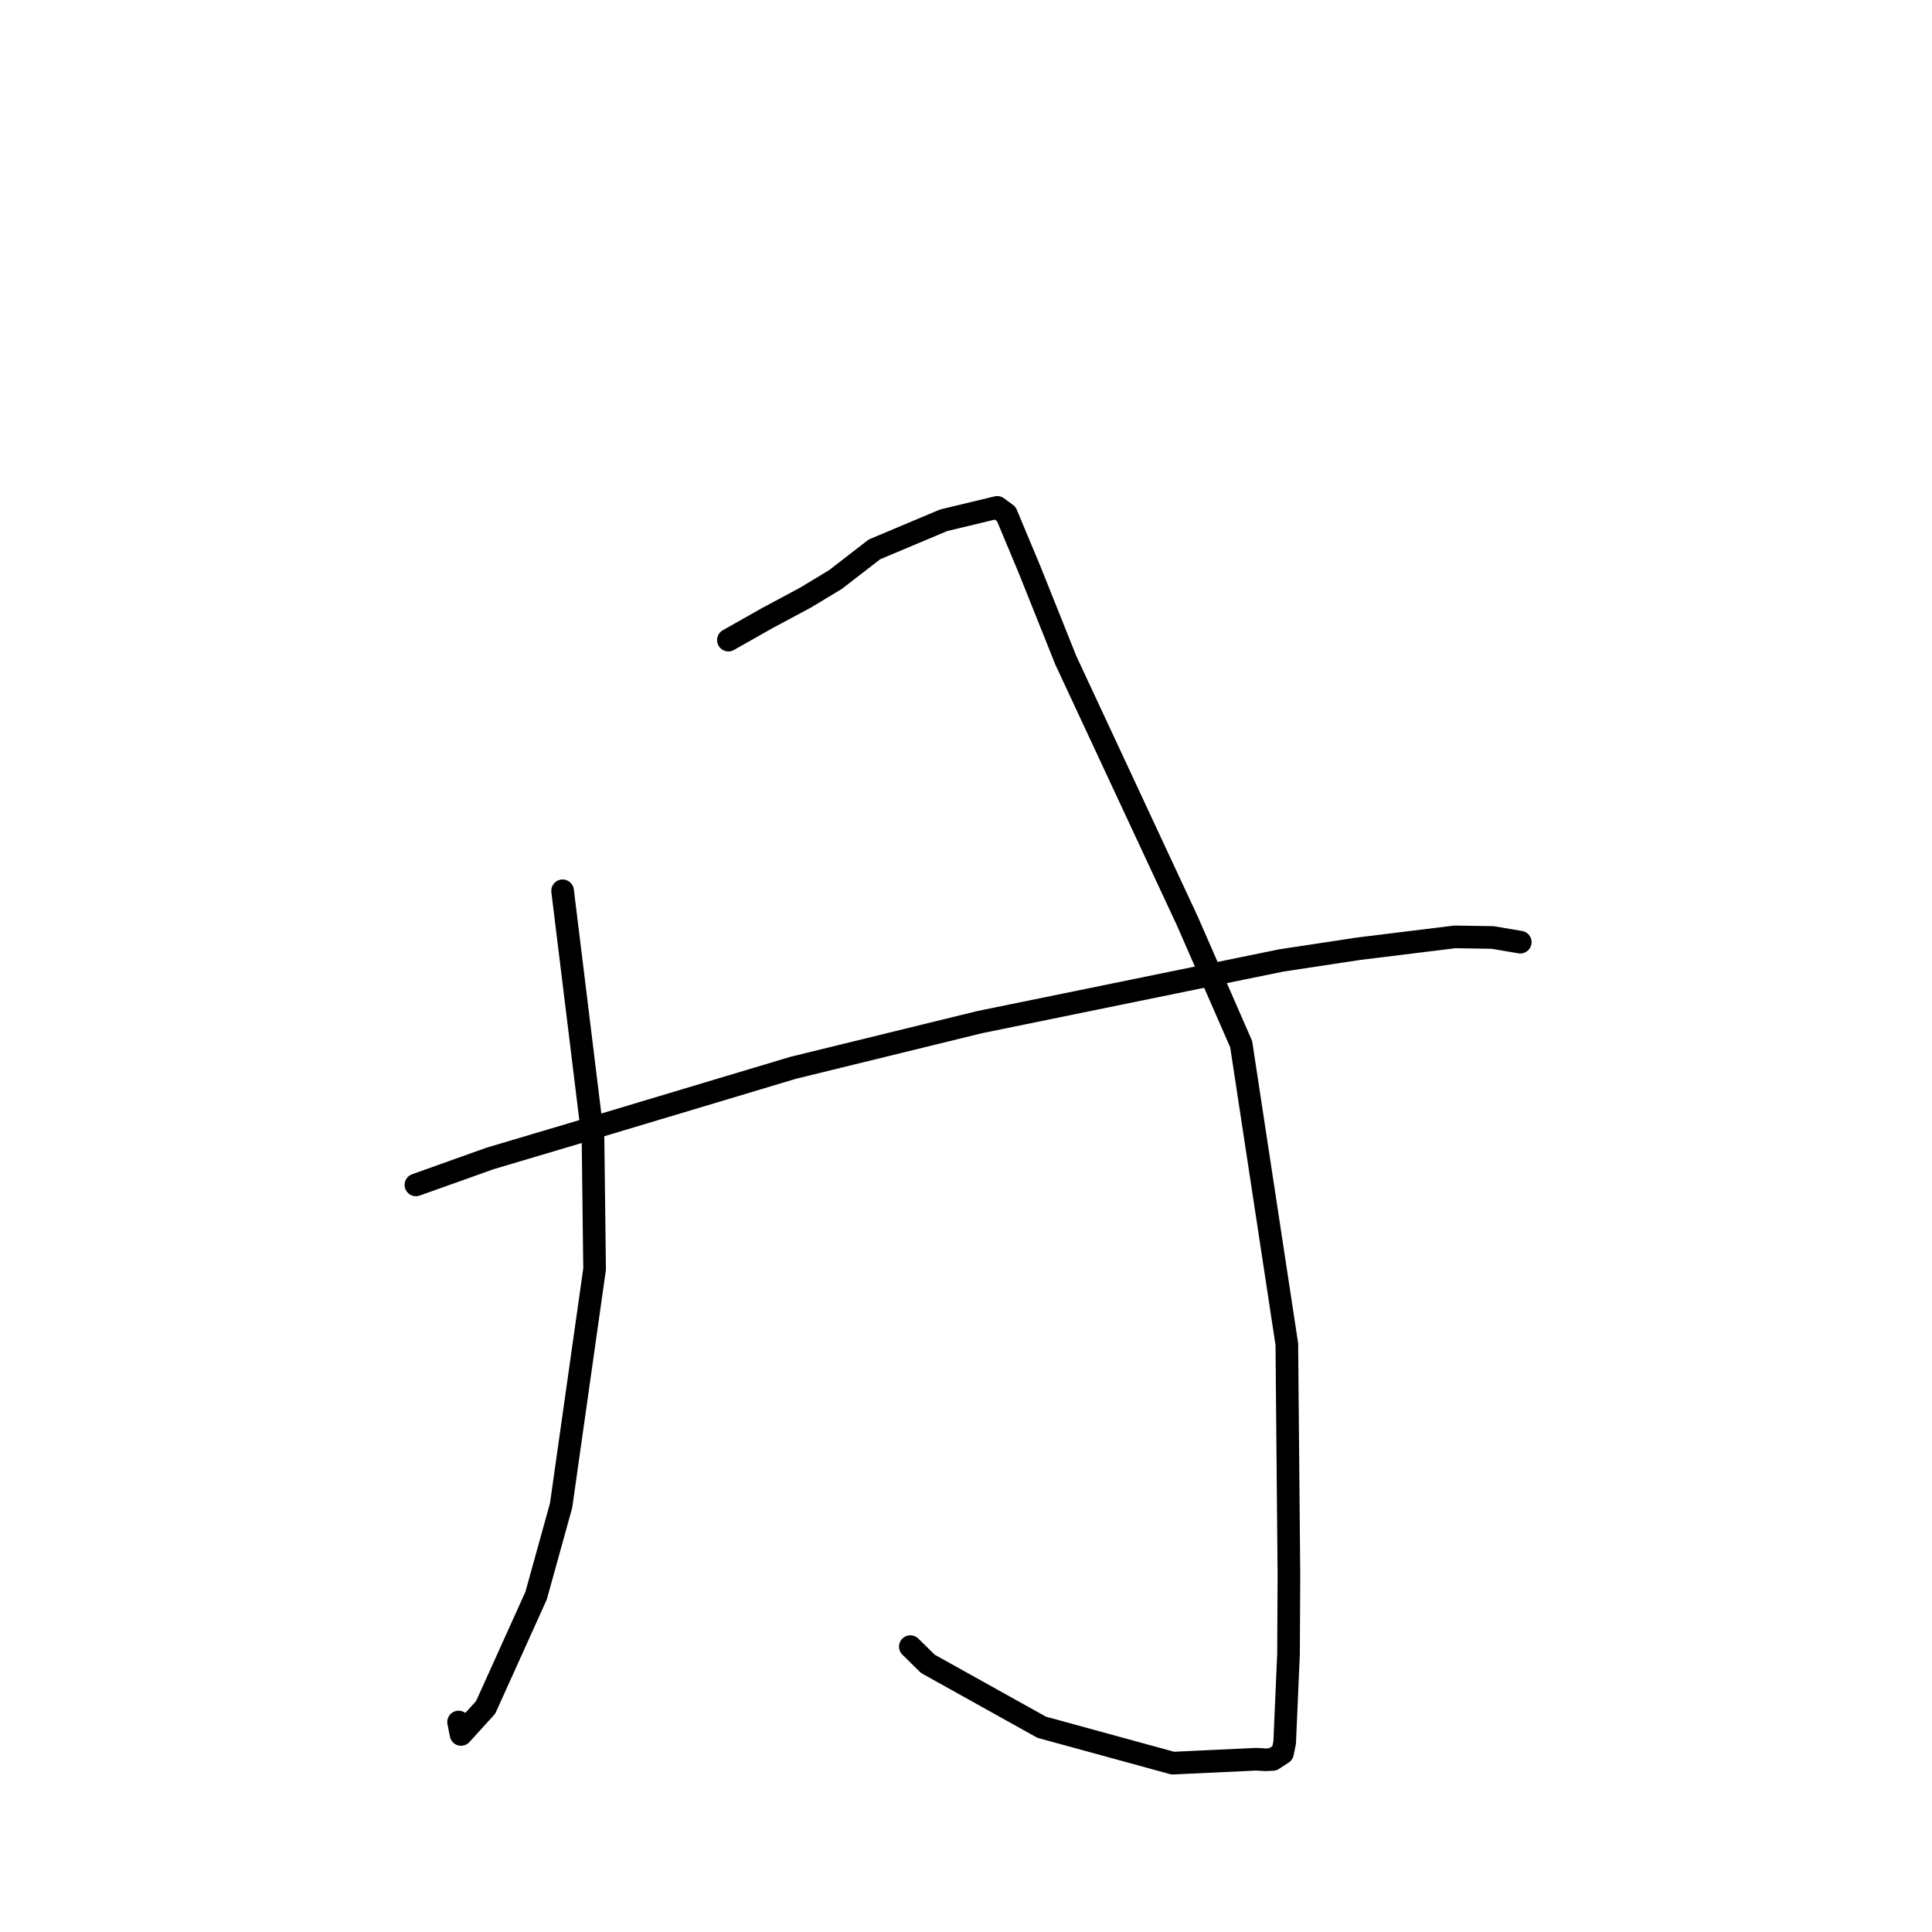 <?xml version="1.0" standalone="no"?>
    <svg width="256" height="256" xmlns="http://www.w3.org/2000/svg" version="1.1">
    <polyline stroke="black" stroke-width="3" stroke-linecap="round" fill="transparent" stroke-linejoin="round" points="74.547 118.036 78.577 150.886 78.787 168.156 74.348 199.489 71.037 211.43 64.347 226.243 61.09 229.823 60.764 228.177 " />
        <polyline stroke="black" stroke-width="3" stroke-linecap="round" fill="transparent" stroke-linejoin="round" points="96.514 84.817 101.624 81.925 106.74 79.183 110.688 76.802 115.865 72.798 125.043 68.937 132.14 67.232 133.344 68.117 133.388 68.222 136.462 75.58 141.23 87.501 157.343 122.07 164.463 138.361 170.511 178.103 170.789 208.694 170.735 219.193 170.224 230.912 169.941 232.289 168.651 233.132 167.709 233.18 166.457 233.107 155.401 233.625 138.026 228.868 122.951 220.47 120.626 218.185 " />
        <polyline stroke="black" stroke-width="3" stroke-linecap="round" fill="transparent" stroke-linejoin="round" points="55.113 157.005 64.937 153.5 77.006 149.912 105.089 141.492 129.796 135.441 169.771 127.266 180.001 125.715 192.773 124.142 197.773 124.22 201.407 124.835 201.444 124.841 201.444 124.841 " />
        </svg>